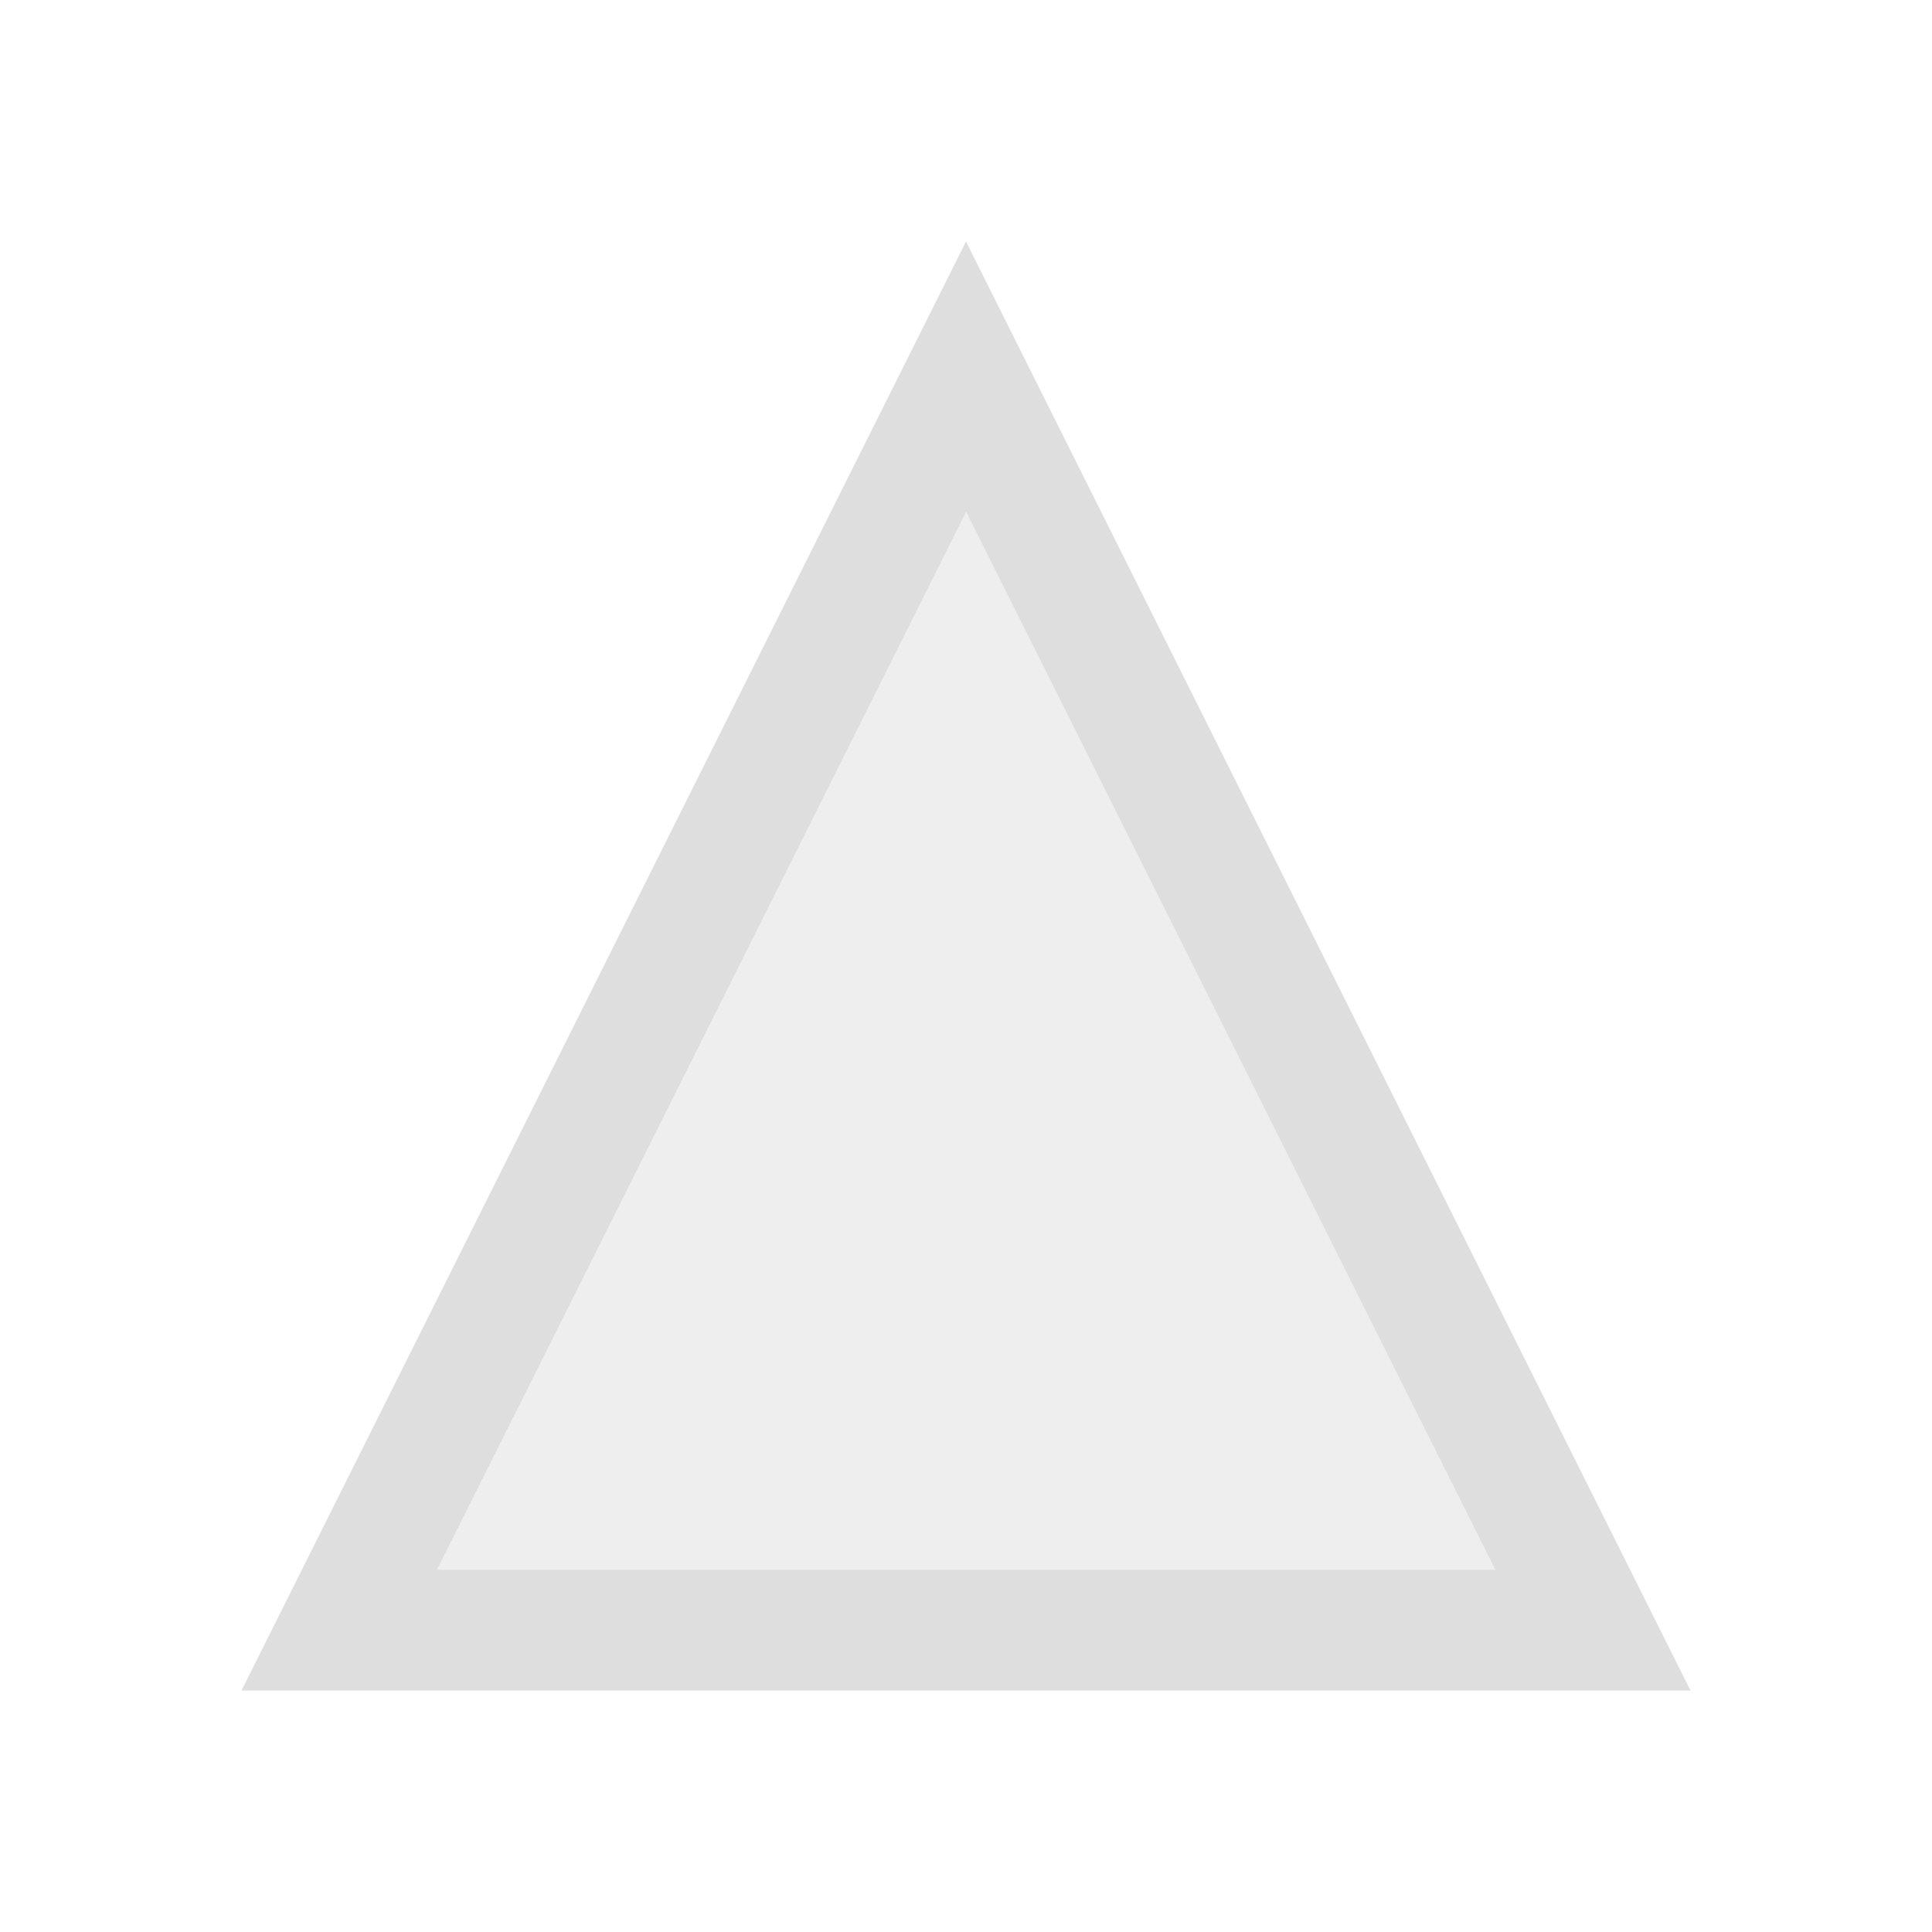 <svg viewBox="0 0 16 16" xmlns="http://www.w3.org/2000/svg"><defs><style type="text/css" id="current-color-scheme">.ColorScheme-Text{color:#dedede}</style></defs><path class="ColorScheme-Text" d="M8 2 2 14h12zm.001 2.237 4.383 8.764H3.618z" fill="currentColor"/><path d="M5.385 8.461C6.79 5.696 7.945 3.43 7.95 3.424c.01-.01 5.116 10.022 5.116 10.05 0 .008-2.302.014-5.117.014H2.83z" class="ColorScheme-Text" fill="currentColor" fill-opacity=".502"/></svg>